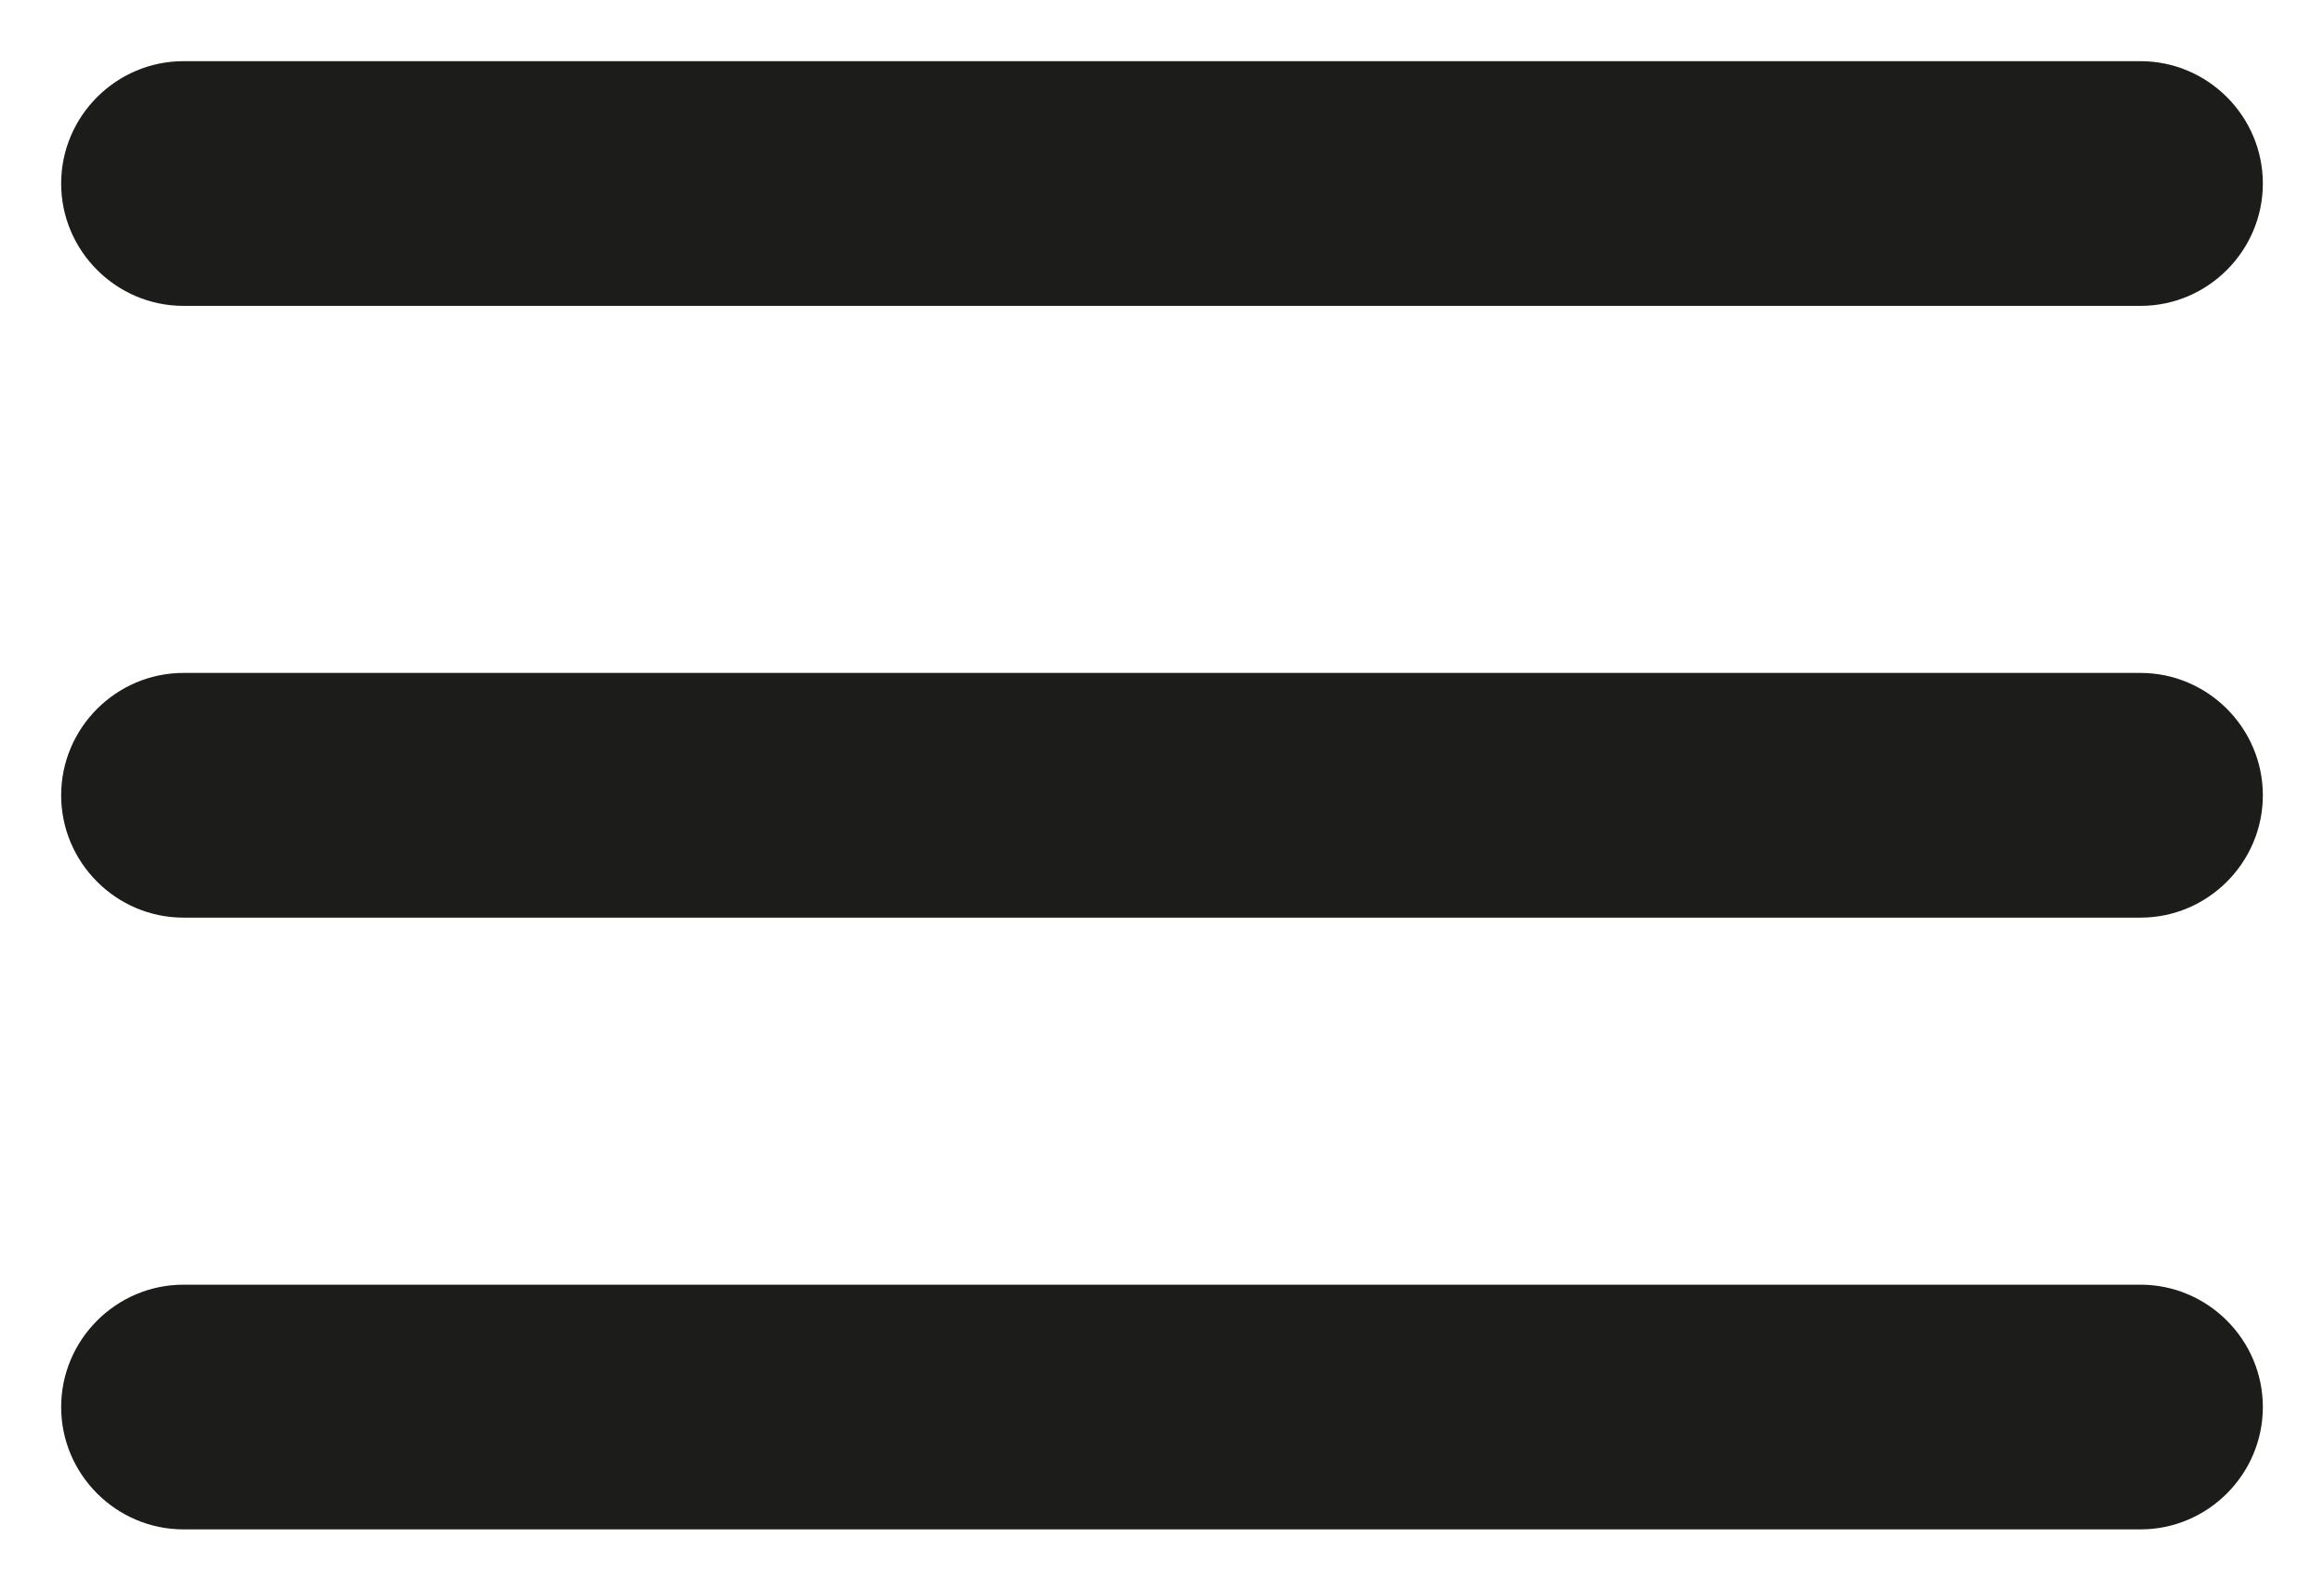 <svg width="19" height="13" viewBox="0 0 19 13" fill="none" xmlns="http://www.w3.org/2000/svg">
<path d="M1.5 12.5H17.5C18.05 12.5 18.5 12.05 18.5 11.5C18.5 10.95 18.05 10.5 17.5 10.5H1.5C0.95 10.5 0.5 10.95 0.5 11.5C0.5 12.05 0.95 12.5 1.5 12.5ZM1.5 7.5H17.5C18.05 7.5 18.5 7.05 18.5 6.5C18.5 5.95 18.05 5.5 17.5 5.5H1.5C0.95 5.5 0.5 5.95 0.5 6.5C0.5 7.05 0.95 7.5 1.5 7.5ZM0.5 1.5C0.5 2.05 0.95 2.5 1.5 2.5H17.5C18.05 2.5 18.5 2.05 18.5 1.5C18.5 0.95 18.05 0.5 17.5 0.5H1.5C0.95 0.5 0.5 0.95 0.5 1.5Z" fill="#1C1C1B"/>
</svg>
